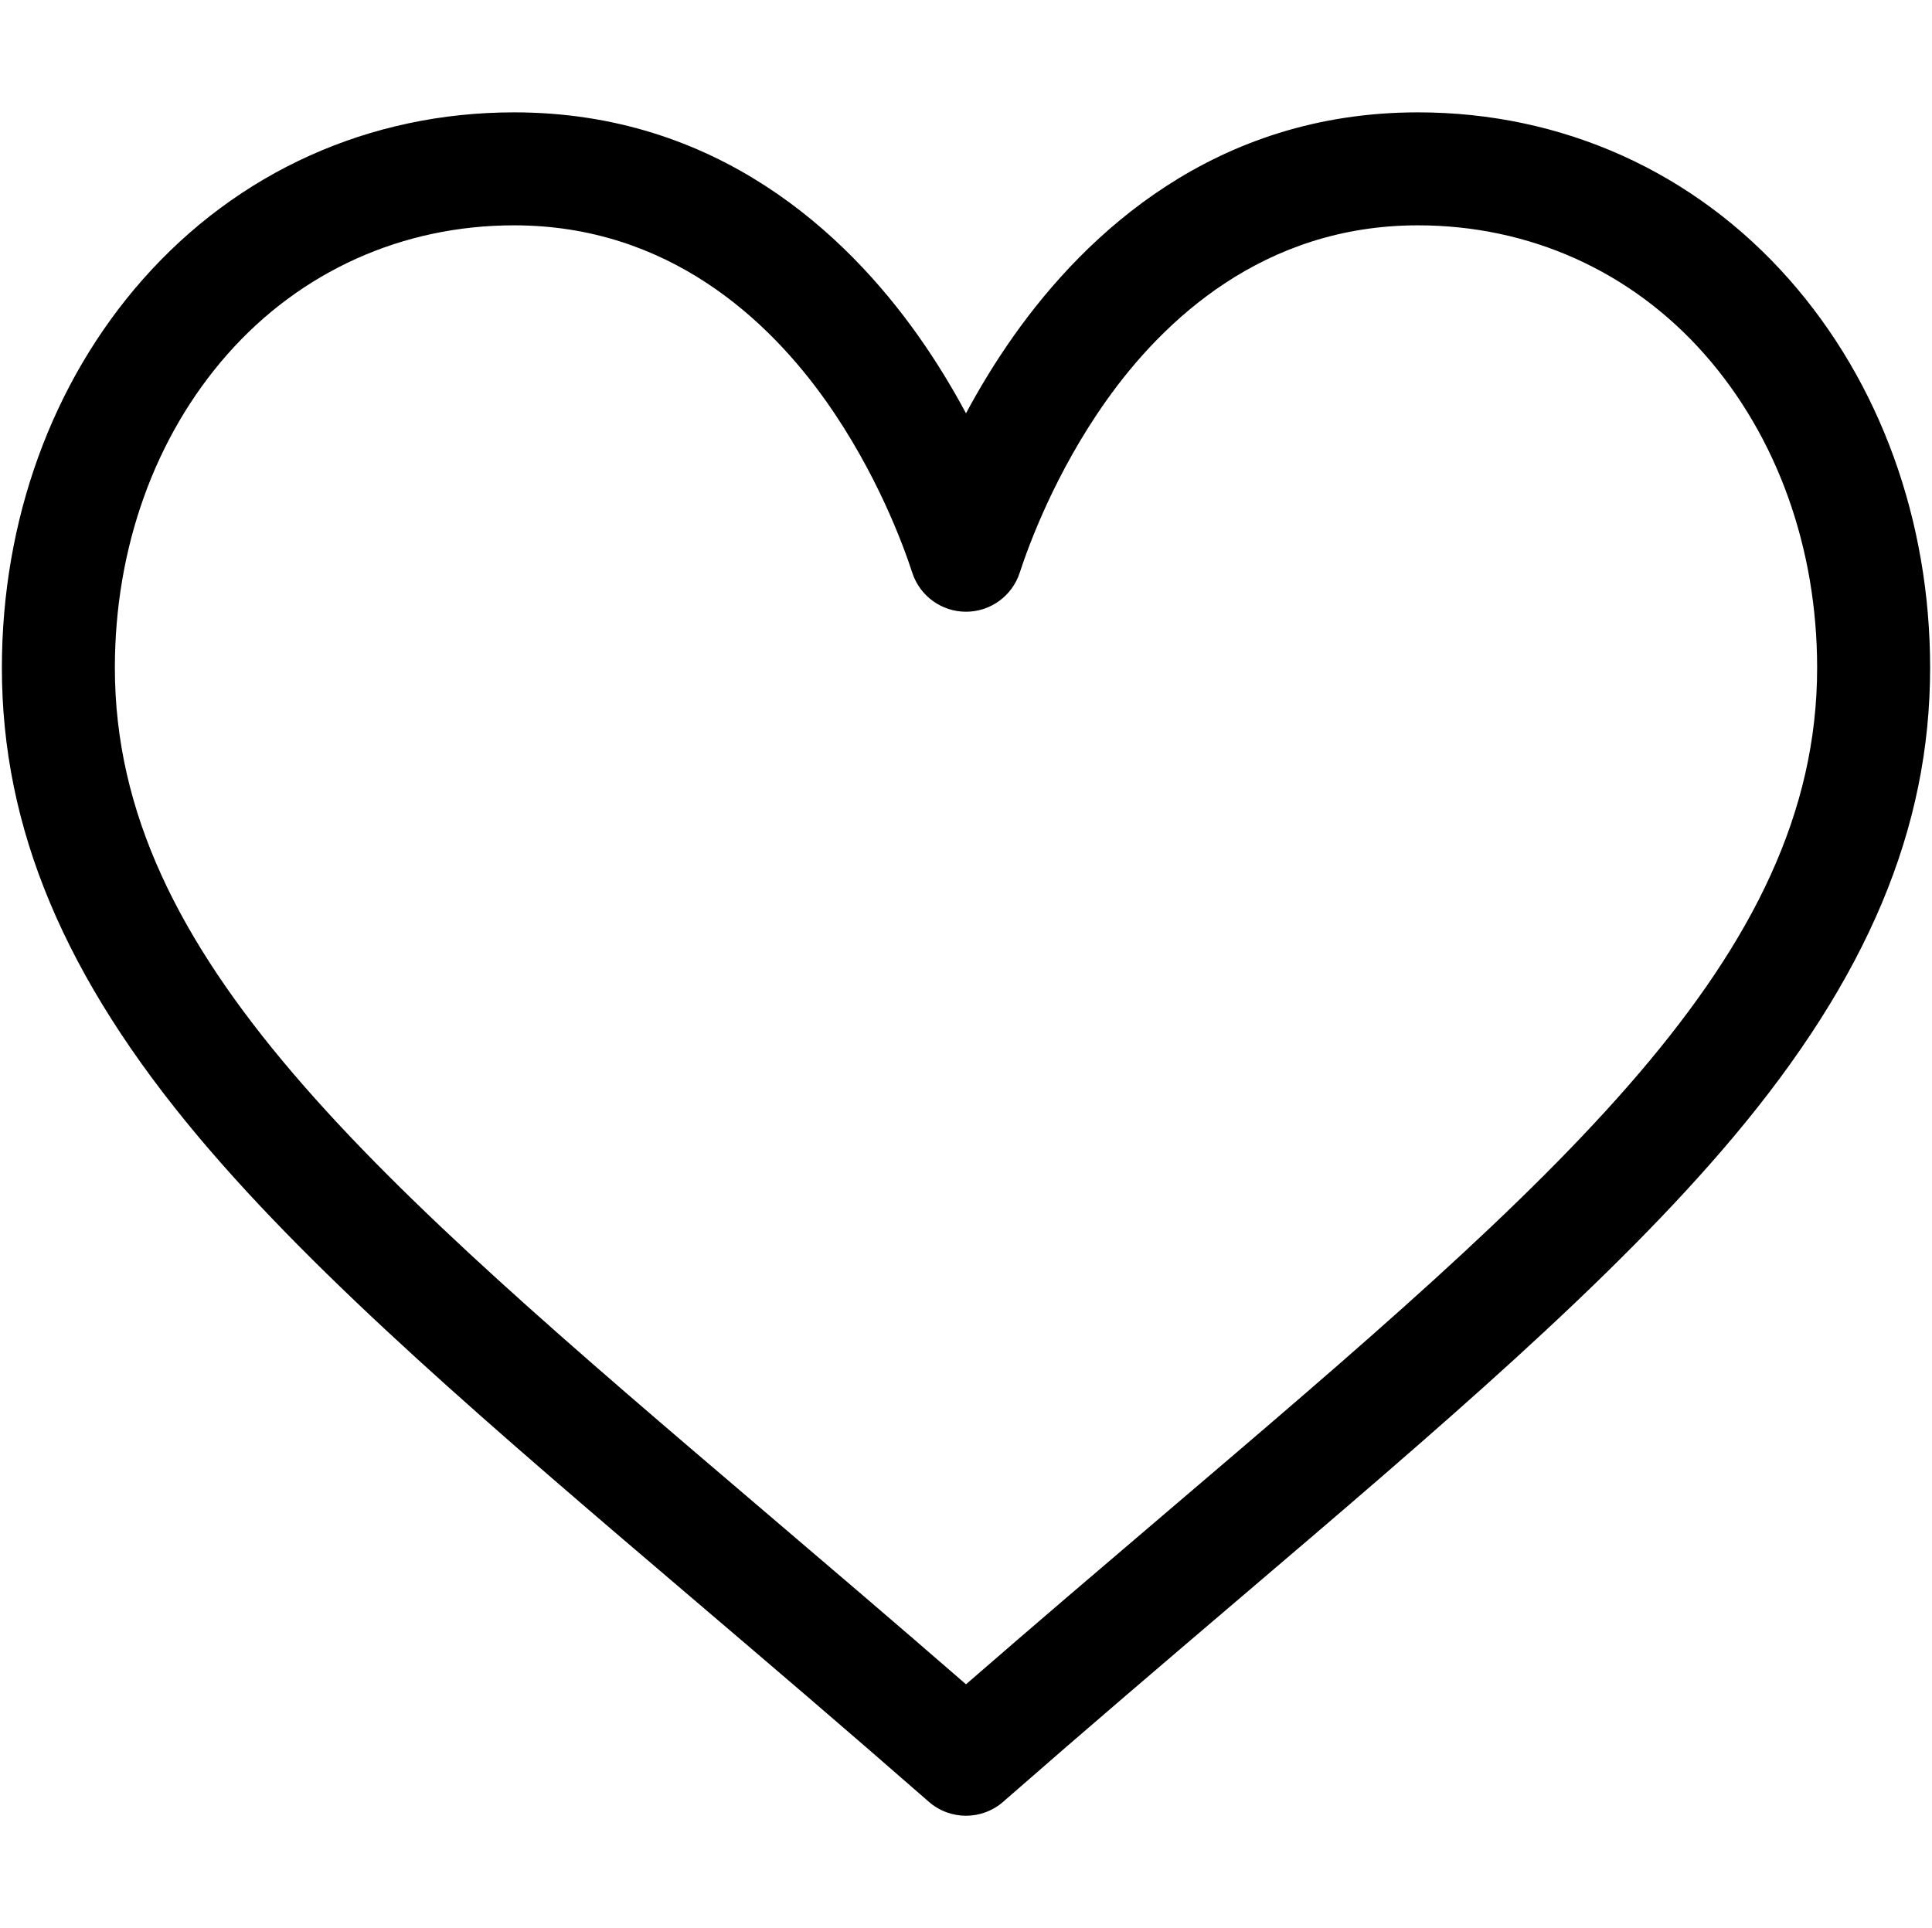 <svg width="513" height="512" viewBox="0 0 513 512" fill="none" xmlns="http://www.w3.org/2000/svg">
<g clip-path="url(#clip0_3600_64)">
<path d="M475.144 74.27C449.891 45.616 414.858 29.836 376.5 29.836C322.552 29.836 288.397 62.056 269.245 89.086C264.276 96.1 260.049 103.133 256.5 109.751C252.951 103.133 248.725 96.1 243.755 89.086C224.603 62.056 190.448 29.836 136.5 29.836C98.142 29.836 63.109 45.617 37.855 74.271C13.767 101.605 0.5 138.213 0.5 177.351C0.5 219.954 17.133 259.579 52.845 302.051C84.762 340.011 130.679 379.139 183.85 424.448C203.663 441.332 224.152 458.792 245.965 477.877L246.62 478.451C249.448 480.927 252.974 482.164 256.5 482.164C260.026 482.164 263.552 480.926 266.38 478.451L267.035 477.877C288.848 458.792 309.337 441.333 329.153 424.446C382.321 379.14 428.238 340.012 460.155 302.051C495.867 259.578 512.5 219.954 512.5 177.351C512.5 138.213 499.233 101.605 475.144 74.27ZM309.693 401.614C292.613 416.168 275.035 431.147 256.5 447.26C237.966 431.149 220.387 416.169 203.304 401.612C99.245 312.939 30.5 254.358 30.5 177.351C30.5 145.521 41.105 115.957 60.362 94.106C79.84 72.007 106.879 59.836 136.5 59.836C177.629 59.836 204.216 85.174 219.276 106.43C232.785 125.494 239.834 144.712 242.238 152.089C244.249 158.264 250.006 162.443 256.5 162.443C262.994 162.443 268.751 158.264 270.762 152.089C273.166 144.712 280.215 125.494 293.724 106.429C308.784 85.174 335.371 59.836 376.5 59.836C406.121 59.836 433.16 72.007 452.637 94.106C471.895 115.957 482.5 145.521 482.5 177.351C482.5 254.358 413.755 312.939 309.693 401.614Z" fill="black"/>
</g>
<defs>
<clipPath id="clip0_3600_64">
<rect width="512" height="512" fill="white" transform="translate(0.5)"/>
</clipPath>
</defs>
</svg>
